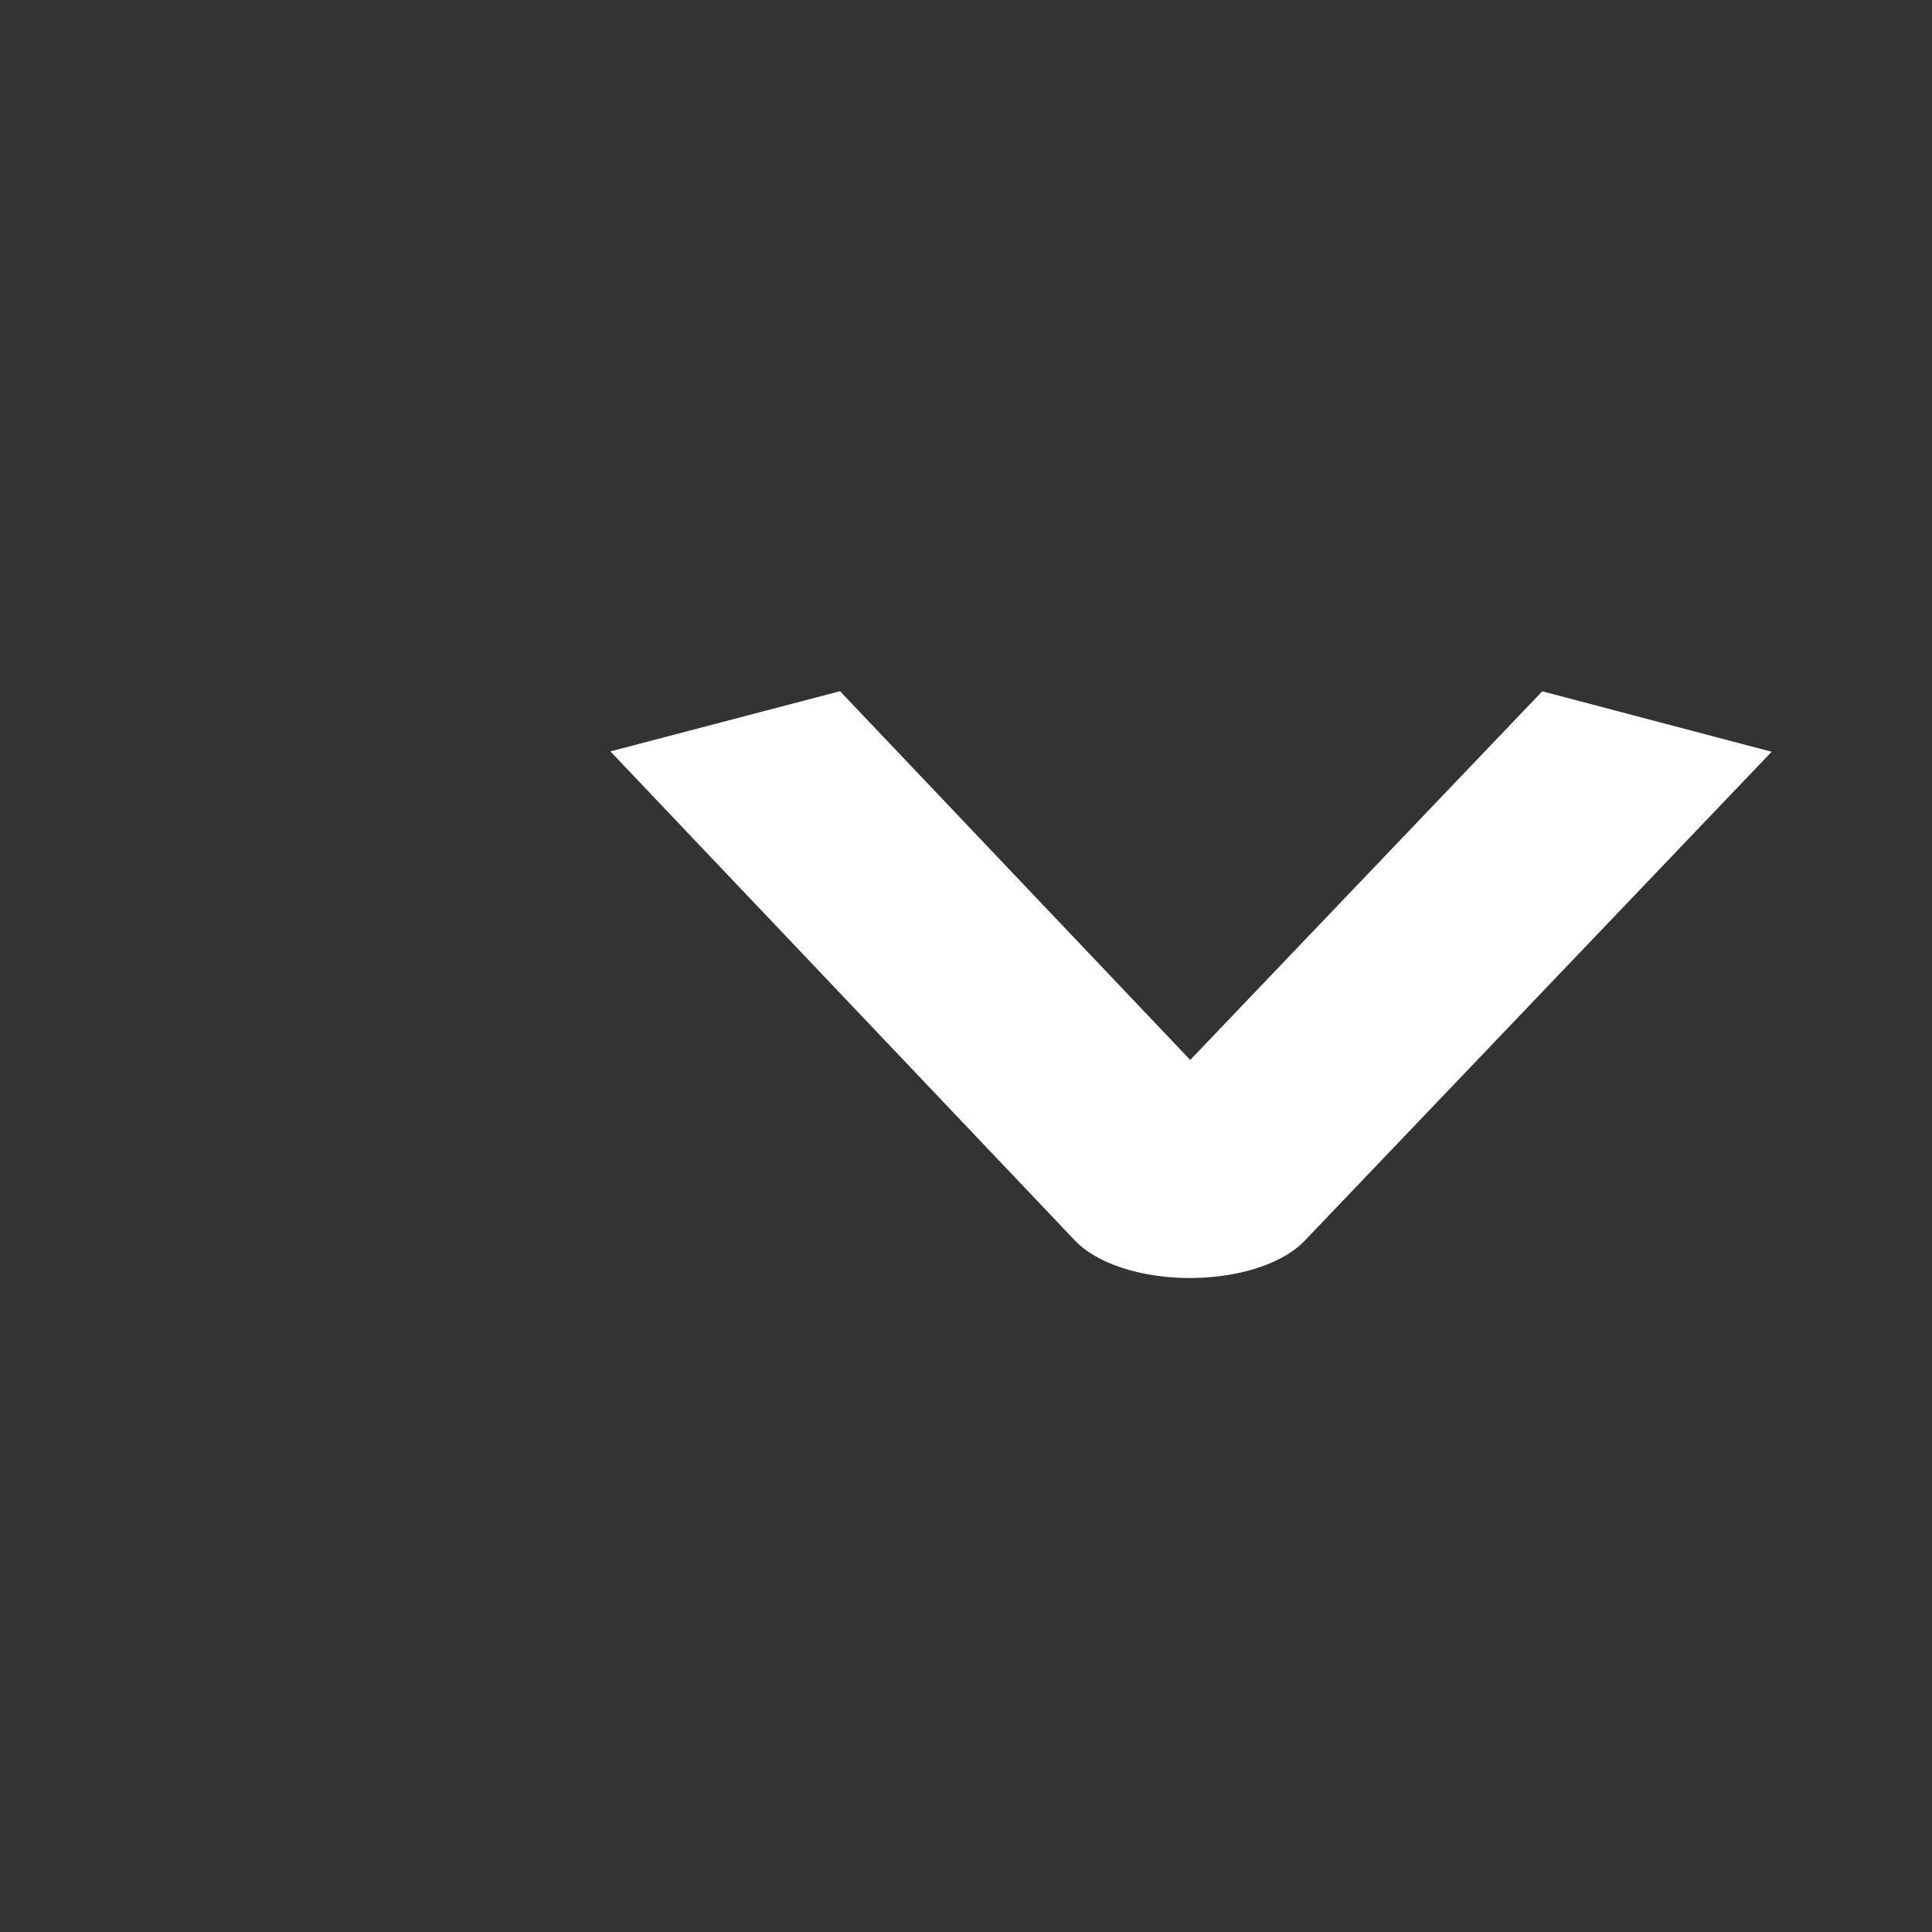 <?xml version="1.0" encoding="UTF-8" standalone="no"?><!DOCTYPE svg PUBLIC "-//W3C//DTD SVG 1.1//EN" "http://www.w3.org/Graphics/SVG/1.1/DTD/svg11.dtd"><svg width="100%" height="100%" viewBox="0 0 16 16" version="1.1" xmlns="http://www.w3.org/2000/svg" xmlns:xlink="http://www.w3.org/1999/xlink" xml:space="preserve" xmlns:serif="http://www.serif.com/" style="fill-rule:evenodd;clip-rule:evenodd;stroke-linejoin:round;stroke-miterlimit:1.5;"><rect x="0" y="0" width="16" height="16" fill="#333333" stroke="none"/><g transform="matrix(1,0,0,1,8,8)"><g id="fold-opened" transform="matrix(1,0,0,1,-8,-8)"><g transform="matrix(-5.32929e-17,0.29,-0.552,-1.01475e-16,14.267,5.673)"><g id="opened"><path d="M1.043,0.987L15.009,7.994L1.036,14.966" style="fill:none;stroke:white;stroke-width:3.85px;"/></g></g></g><g id="fold-opened1" serif:id="fold-opened"></g></g></svg>